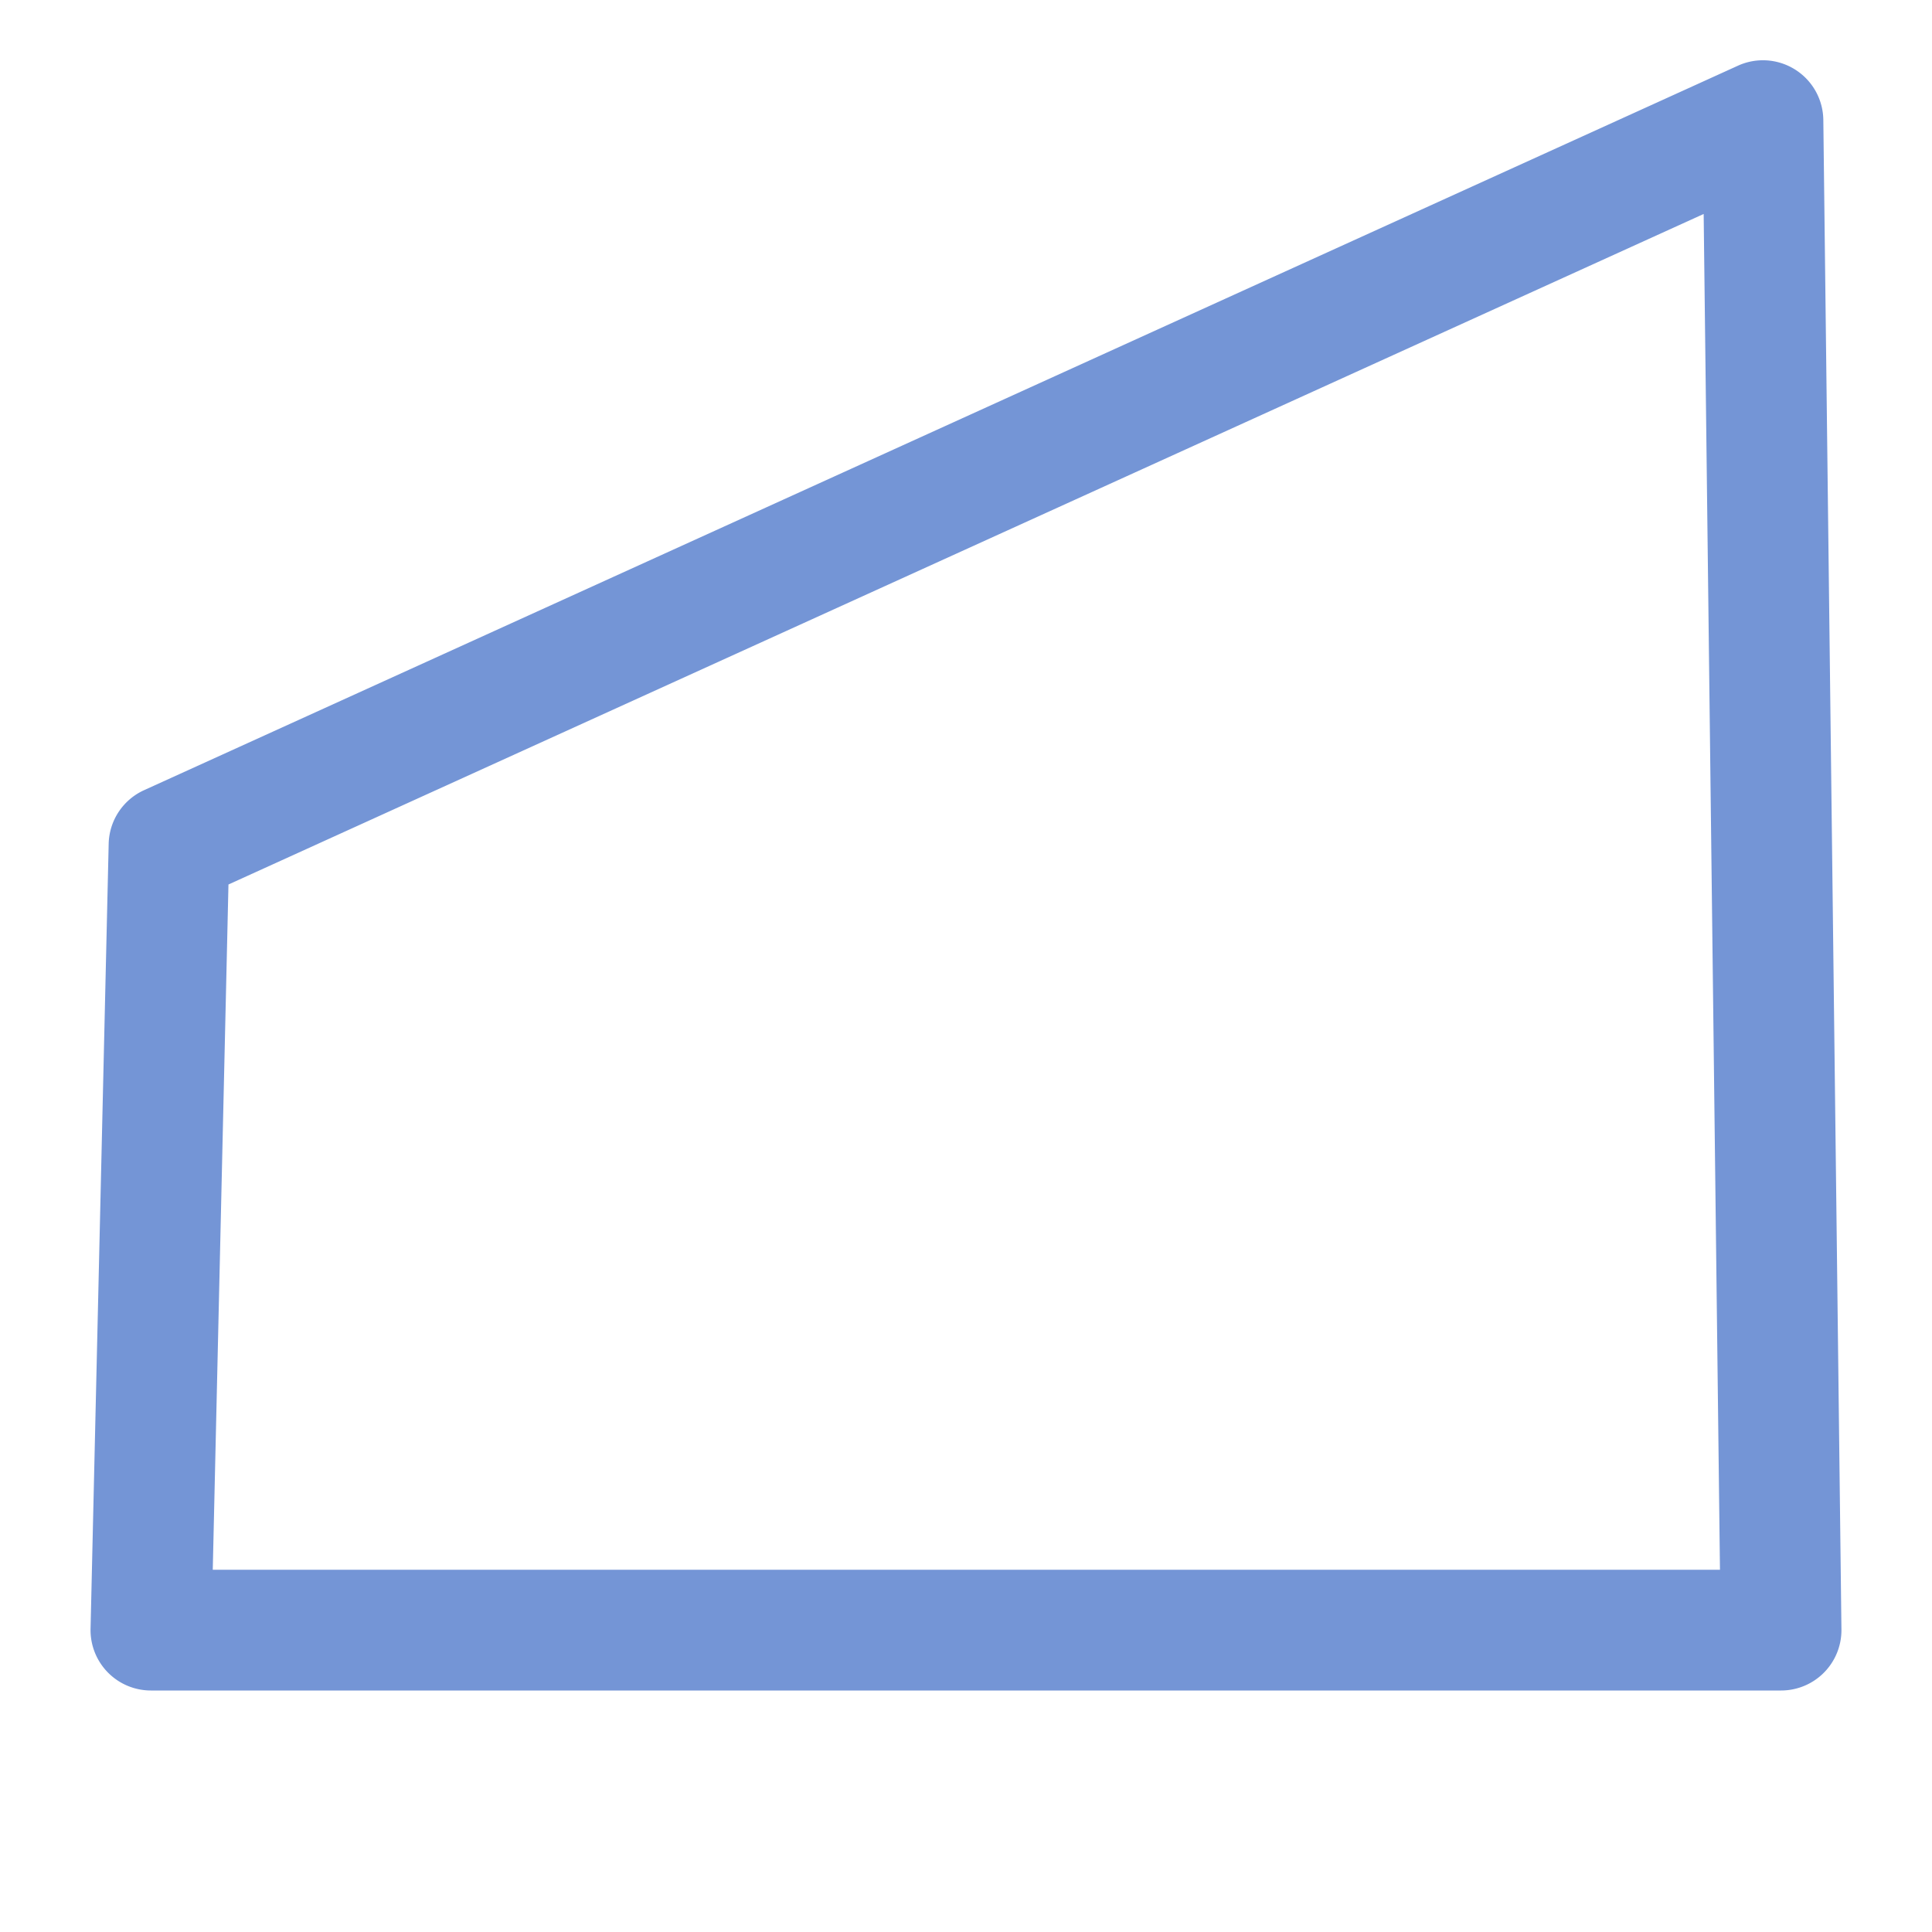 <svg xmlns="http://www.w3.org/2000/svg" viewBox="0 0 16 16"><defs><style type="text/css">.skinbase80{fill:#517bcc;fill-opacity:0.8;}</style></defs><title>流程图-手动输入</title><path class="skinbase80" d="M.9,6.988a.5.5,0,0,1,.293-.444l13.2-6A.5.5,0,0,1,15.1.994l.15,12.5a.5.5,0,0,1-.5.506H1.25a.5.5,0,0,1-.5-.512Zm.992.337L1.762,13H14.244L14.109,1.772Z"/></svg>